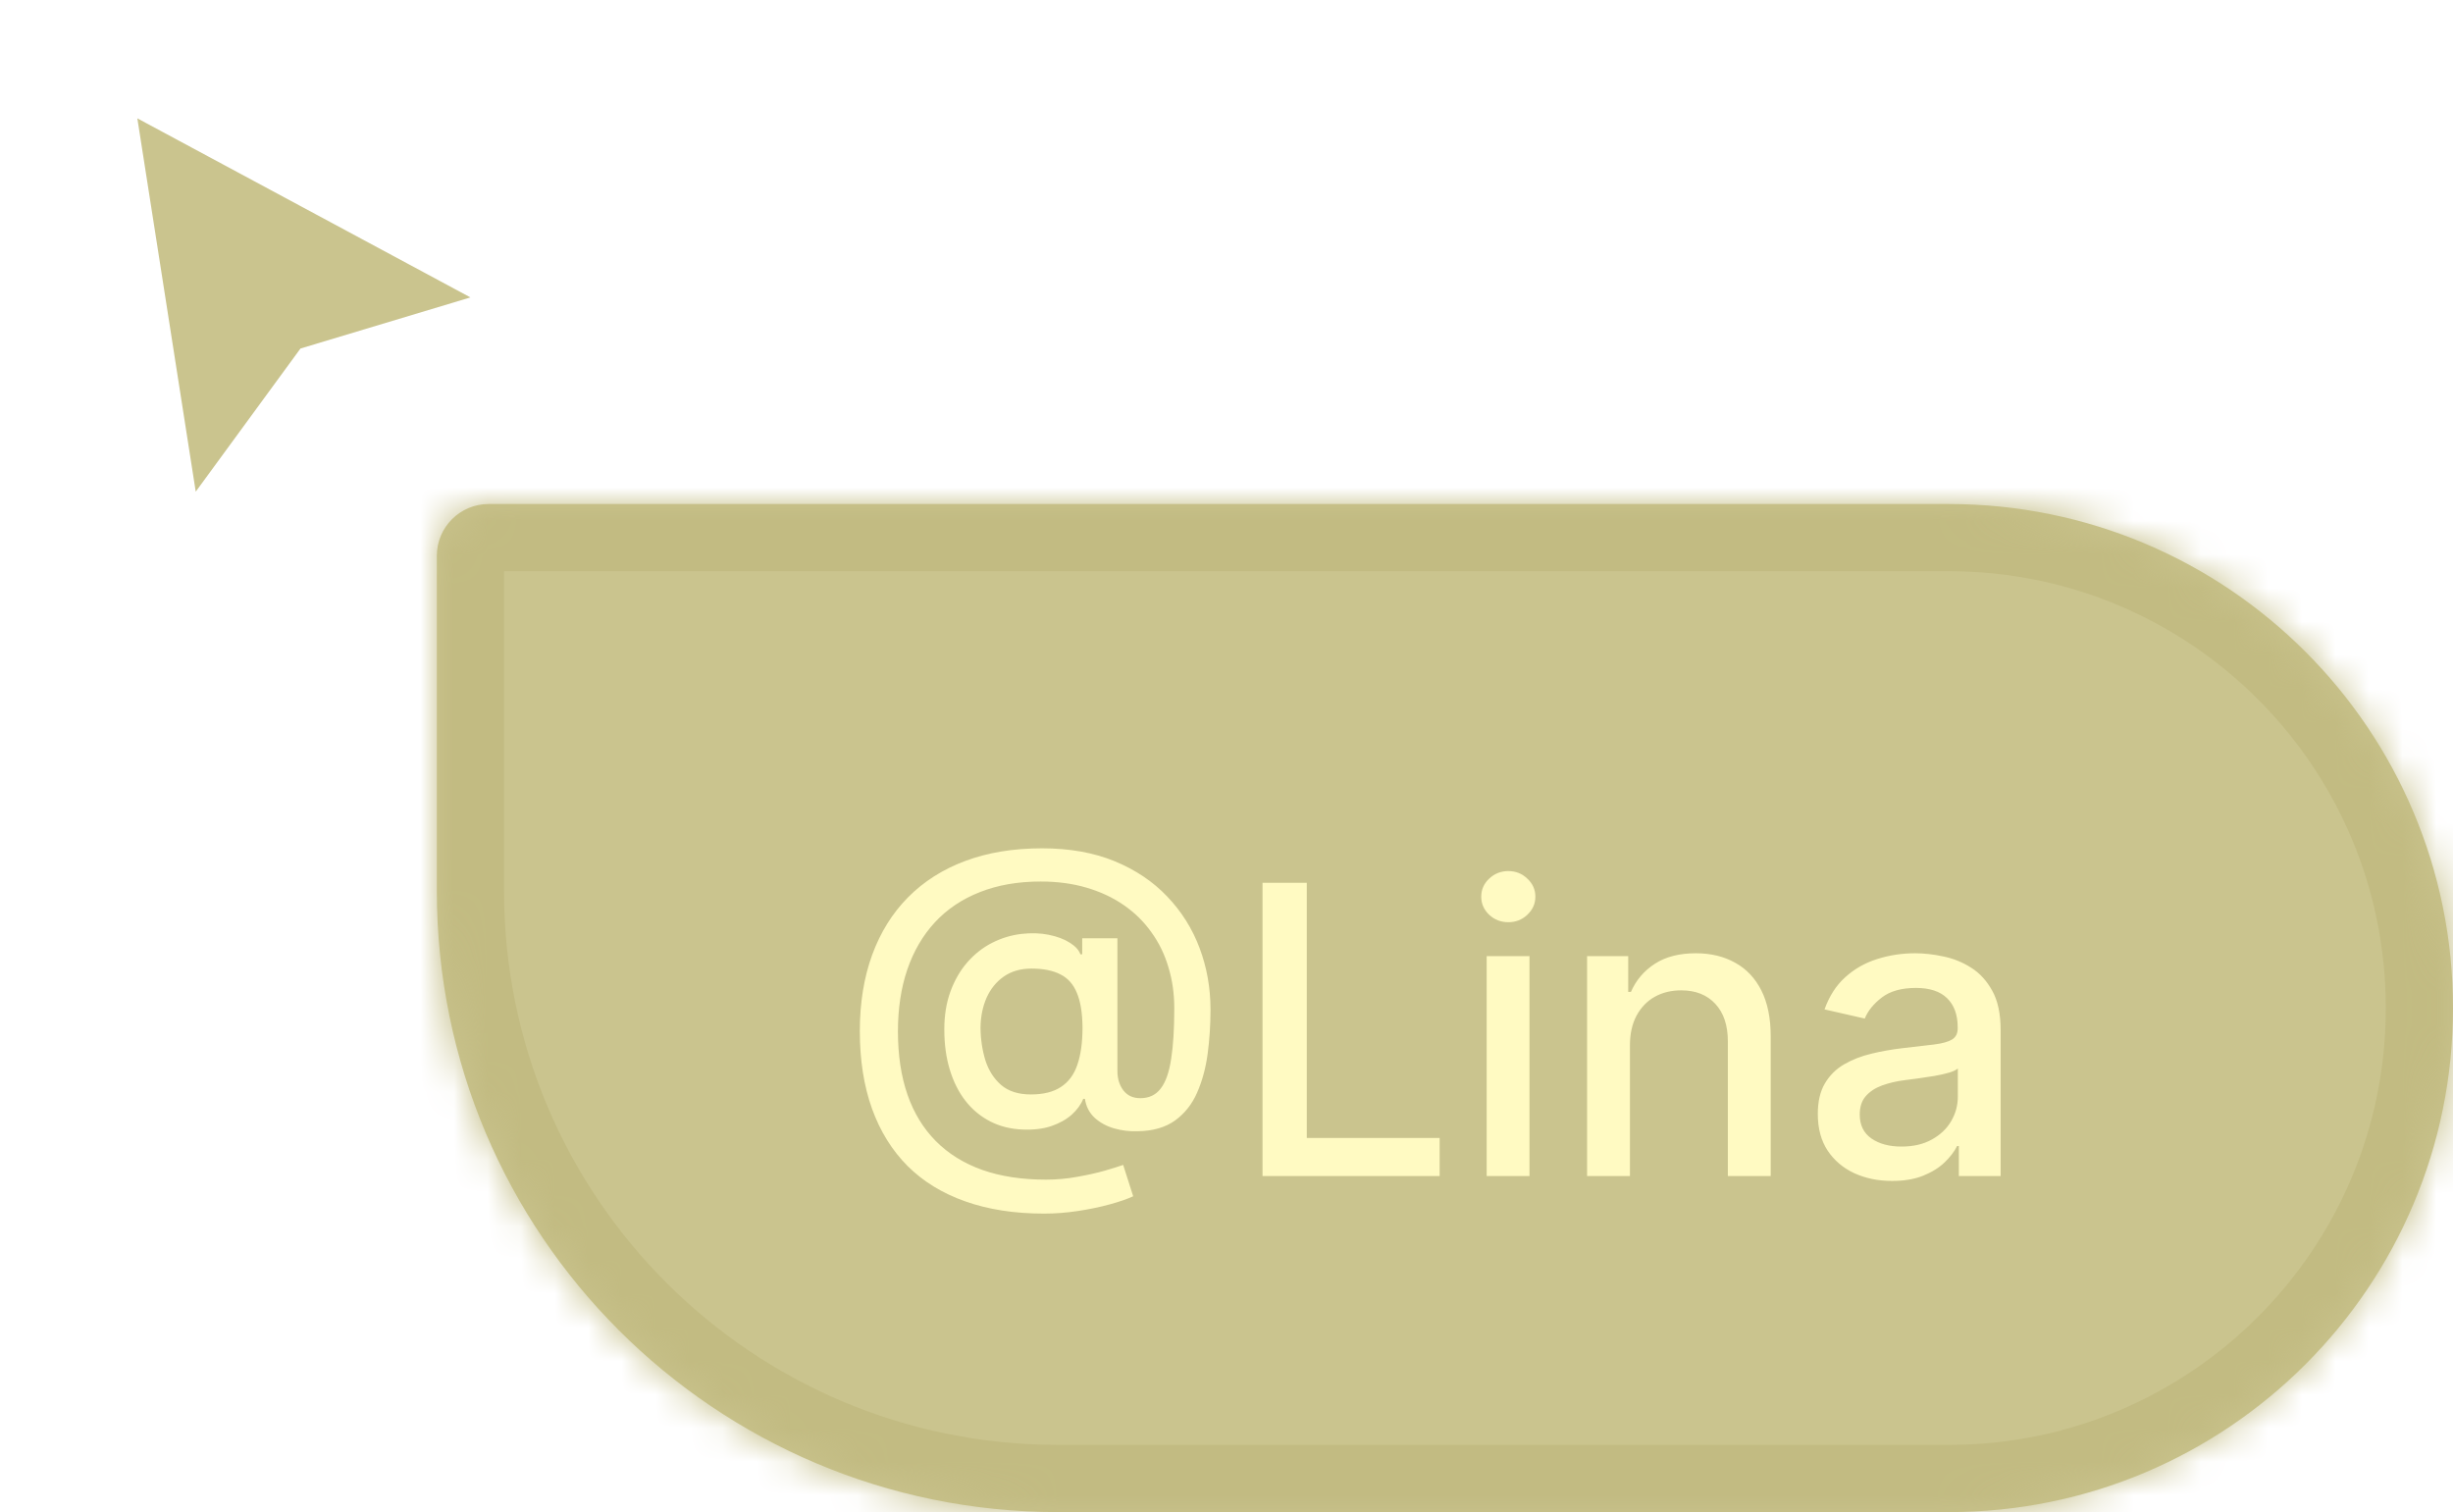 <svg width="73" height="45" viewBox="0 0 73 45" fill="none" xmlns="http://www.w3.org/2000/svg">
<g filter="url(#filter0_d_44_1759)">
<path d="M5.825 14L4.087 2.89L14 8.219L8.942 9.74L5.825 14Z" fill="#CAC48E"/>
</g>
<mask id="path-2-inside-1_44_1759" fill="white">
<path d="M13 16.54C13 15.69 13.69 15 14.54 15H58C66.284 15 73 21.716 73 30C73 38.284 66.284 45 58 45H31.485C21.276 45 13 36.724 13 26.515V16.54Z"/>
</mask>
<path d="M13 16.54C13 15.69 13.69 15 14.54 15H58C66.284 15 73 21.716 73 30C73 38.284 66.284 45 58 45H31.485C21.276 45 13 36.724 13 26.515V16.54Z" fill="#CAC48E"/>
<path d="M13 16.54C13 15.69 13.69 15 14.54 15H58C66.284 15 73 21.716 73 30C73 38.284 66.284 45 58 45H31.485C21.276 45 13 36.724 13 26.515V16.54Z" stroke="#C2BB82" stroke-width="4" mask="url(#path-2-inside-1_44_1759)"/>
<path d="M31.072 36.117C30.192 36.117 29.41 35.996 28.729 35.754C28.05 35.516 27.477 35.165 27.011 34.702C26.546 34.236 26.192 33.666 25.95 32.993C25.709 32.32 25.588 31.551 25.588 30.688C25.588 29.847 25.71 29.091 25.954 28.421C26.199 27.75 26.554 27.179 27.02 26.707C27.489 26.233 28.058 25.871 28.729 25.621C29.399 25.371 30.16 25.246 31.013 25.246C31.828 25.246 32.547 25.374 33.169 25.629C33.791 25.885 34.314 26.236 34.737 26.682C35.163 27.128 35.484 27.639 35.7 28.216C35.916 28.793 36.024 29.402 36.024 30.044C36.024 30.493 35.996 30.932 35.939 31.361C35.882 31.787 35.777 32.173 35.624 32.52C35.473 32.864 35.254 33.139 34.967 33.347C34.683 33.551 34.314 33.658 33.859 33.666C33.618 33.675 33.383 33.646 33.156 33.581C32.929 33.516 32.736 33.41 32.577 33.266C32.418 33.118 32.321 32.93 32.287 32.703H32.236C32.168 32.871 32.054 33.027 31.895 33.172C31.736 33.314 31.533 33.428 31.285 33.513C31.041 33.595 30.757 33.629 30.433 33.615C30.075 33.601 29.753 33.52 29.466 33.372C29.179 33.224 28.933 33.02 28.729 32.758C28.527 32.497 28.372 32.188 28.264 31.829C28.156 31.472 28.102 31.074 28.102 30.636C28.102 30.216 28.163 29.84 28.285 29.507C28.408 29.172 28.574 28.884 28.784 28.642C28.997 28.398 29.241 28.204 29.517 28.062C29.793 27.921 30.084 27.831 30.391 27.794C30.689 27.76 30.963 27.768 31.213 27.82C31.463 27.871 31.671 27.949 31.835 28.054C32.003 28.159 32.108 28.274 32.151 28.399H32.206V27.922H33.254V31.876C33.254 32.101 33.312 32.291 33.429 32.447C33.548 32.604 33.717 32.682 33.936 32.682C34.195 32.682 34.396 32.587 34.541 32.396C34.689 32.206 34.793 31.913 34.852 31.518C34.915 31.124 34.946 30.618 34.946 30.001C34.946 29.57 34.888 29.163 34.771 28.783C34.658 28.399 34.489 28.053 34.264 27.743C34.043 27.43 33.77 27.162 33.446 26.938C33.122 26.713 32.753 26.54 32.338 26.418C31.926 26.296 31.47 26.234 30.97 26.234C30.291 26.234 29.688 26.34 29.159 26.55C28.631 26.757 28.185 27.057 27.821 27.449C27.46 27.841 27.186 28.311 26.999 28.859C26.814 29.405 26.722 30.017 26.722 30.696C26.722 31.403 26.817 32.031 27.007 32.58C27.197 33.125 27.479 33.585 27.851 33.96C28.223 34.335 28.683 34.621 29.232 34.817C29.78 35.01 30.412 35.106 31.128 35.106C31.446 35.106 31.759 35.078 32.065 35.021C32.372 34.967 32.645 34.906 32.883 34.838C33.125 34.767 33.305 34.71 33.425 34.668L33.723 35.601C33.547 35.683 33.312 35.764 33.02 35.844C32.73 35.923 32.415 35.989 32.074 36.04C31.736 36.091 31.402 36.117 31.072 36.117ZM30.68 32.571C31.05 32.571 31.347 32.497 31.571 32.349C31.798 32.202 31.962 31.982 32.061 31.689C32.163 31.393 32.215 31.024 32.215 30.581C32.212 30.149 32.156 29.805 32.048 29.55C31.943 29.291 31.778 29.107 31.554 28.996C31.332 28.882 31.047 28.825 30.697 28.825C30.376 28.825 30.102 28.903 29.875 29.06C29.651 29.216 29.479 29.428 29.359 29.695C29.243 29.962 29.183 30.259 29.18 30.585C29.183 30.929 29.232 31.253 29.325 31.557C29.422 31.858 29.578 32.102 29.794 32.29C30.013 32.477 30.308 32.571 30.68 32.571ZM37.572 35V26.273H38.889V33.867H42.843V35H37.572ZM44.243 35V28.454H45.517V35H44.243ZM44.887 27.445C44.665 27.445 44.475 27.371 44.316 27.223C44.159 27.072 44.081 26.893 44.081 26.686C44.081 26.476 44.159 26.297 44.316 26.149C44.475 25.999 44.665 25.923 44.887 25.923C45.108 25.923 45.297 25.999 45.453 26.149C45.613 26.297 45.692 26.476 45.692 26.686C45.692 26.893 45.613 27.072 45.453 27.223C45.297 27.371 45.108 27.445 44.887 27.445ZM48.506 31.114V35H47.231V28.454H48.455V29.52H48.535C48.686 29.173 48.922 28.895 49.243 28.685C49.567 28.474 49.974 28.369 50.466 28.369C50.912 28.369 51.303 28.463 51.638 28.651C51.973 28.835 52.233 29.111 52.418 29.477C52.602 29.844 52.695 30.297 52.695 30.837V35H51.42V30.99C51.42 30.516 51.297 30.145 51.05 29.878C50.803 29.608 50.463 29.473 50.031 29.473C49.736 29.473 49.473 29.537 49.243 29.665C49.016 29.793 48.835 29.98 48.702 30.227C48.571 30.472 48.506 30.767 48.506 31.114ZM56.308 35.145C55.894 35.145 55.519 35.068 55.183 34.915C54.848 34.758 54.582 34.533 54.386 34.237C54.193 33.942 54.097 33.58 54.097 33.151C54.097 32.781 54.168 32.477 54.31 32.239C54.452 32 54.644 31.811 54.885 31.672C55.126 31.533 55.396 31.428 55.695 31.357C55.993 31.285 56.297 31.232 56.606 31.195C56.999 31.149 57.317 31.112 57.561 31.084C57.805 31.053 57.983 31.003 58.094 30.935C58.205 30.866 58.26 30.756 58.26 30.602V30.572C58.26 30.2 58.155 29.912 57.945 29.707C57.737 29.503 57.428 29.401 57.016 29.401C56.587 29.401 56.249 29.496 56.001 29.686C55.757 29.874 55.588 30.082 55.494 30.312L54.297 30.04C54.439 29.642 54.646 29.321 54.919 29.077C55.195 28.829 55.511 28.651 55.869 28.54C56.227 28.426 56.604 28.369 56.999 28.369C57.26 28.369 57.537 28.401 57.83 28.463C58.125 28.523 58.401 28.634 58.656 28.796C58.915 28.957 59.126 29.189 59.291 29.49C59.456 29.788 59.538 30.176 59.538 30.653V35H58.294V34.105H58.243C58.16 34.27 58.037 34.432 57.872 34.591C57.707 34.75 57.496 34.882 57.237 34.987C56.979 35.092 56.669 35.145 56.308 35.145ZM56.585 34.122C56.938 34.122 57.239 34.053 57.489 33.913C57.742 33.774 57.933 33.592 58.064 33.368C58.197 33.141 58.264 32.898 58.264 32.639V31.796C58.219 31.841 58.131 31.884 58 31.923C57.872 31.96 57.726 31.993 57.561 32.021C57.396 32.047 57.236 32.071 57.08 32.094C56.923 32.114 56.793 32.131 56.688 32.145C56.44 32.176 56.215 32.229 56.01 32.303C55.808 32.376 55.646 32.483 55.524 32.622C55.405 32.758 55.345 32.94 55.345 33.168C55.345 33.483 55.462 33.722 55.695 33.883C55.928 34.043 56.224 34.122 56.585 34.122Z" fill="#FFFAC2"/>
<defs>
<filter id="filter0_d_44_1759" x="2.823" y="2.258" width="12.441" height="13.637" filterUnits="userSpaceOnUse" color-interpolation-filters="sRGB">
<feFlood flood-opacity="0" result="BackgroundImageFix"/>
<feColorMatrix in="SourceAlpha" type="matrix" values="0 0 0 0 0 0 0 0 0 0 0 0 0 0 0 0 0 0 127 0" result="hardAlpha"/>
<feOffset dy="0.632"/>
<feGaussianBlur stdDeviation="0.632"/>
<feComposite in2="hardAlpha" operator="out"/>
<feColorMatrix type="matrix" values="0 0 0 0 0 0 0 0 0 0 0 0 0 0 0 0 0 0 0.25 0"/>
<feBlend mode="normal" in2="BackgroundImageFix" result="effect1_dropShadow_44_1759"/>
<feBlend mode="normal" in="SourceGraphic" in2="effect1_dropShadow_44_1759" result="shape"/>
</filter>
</defs>
</svg>
